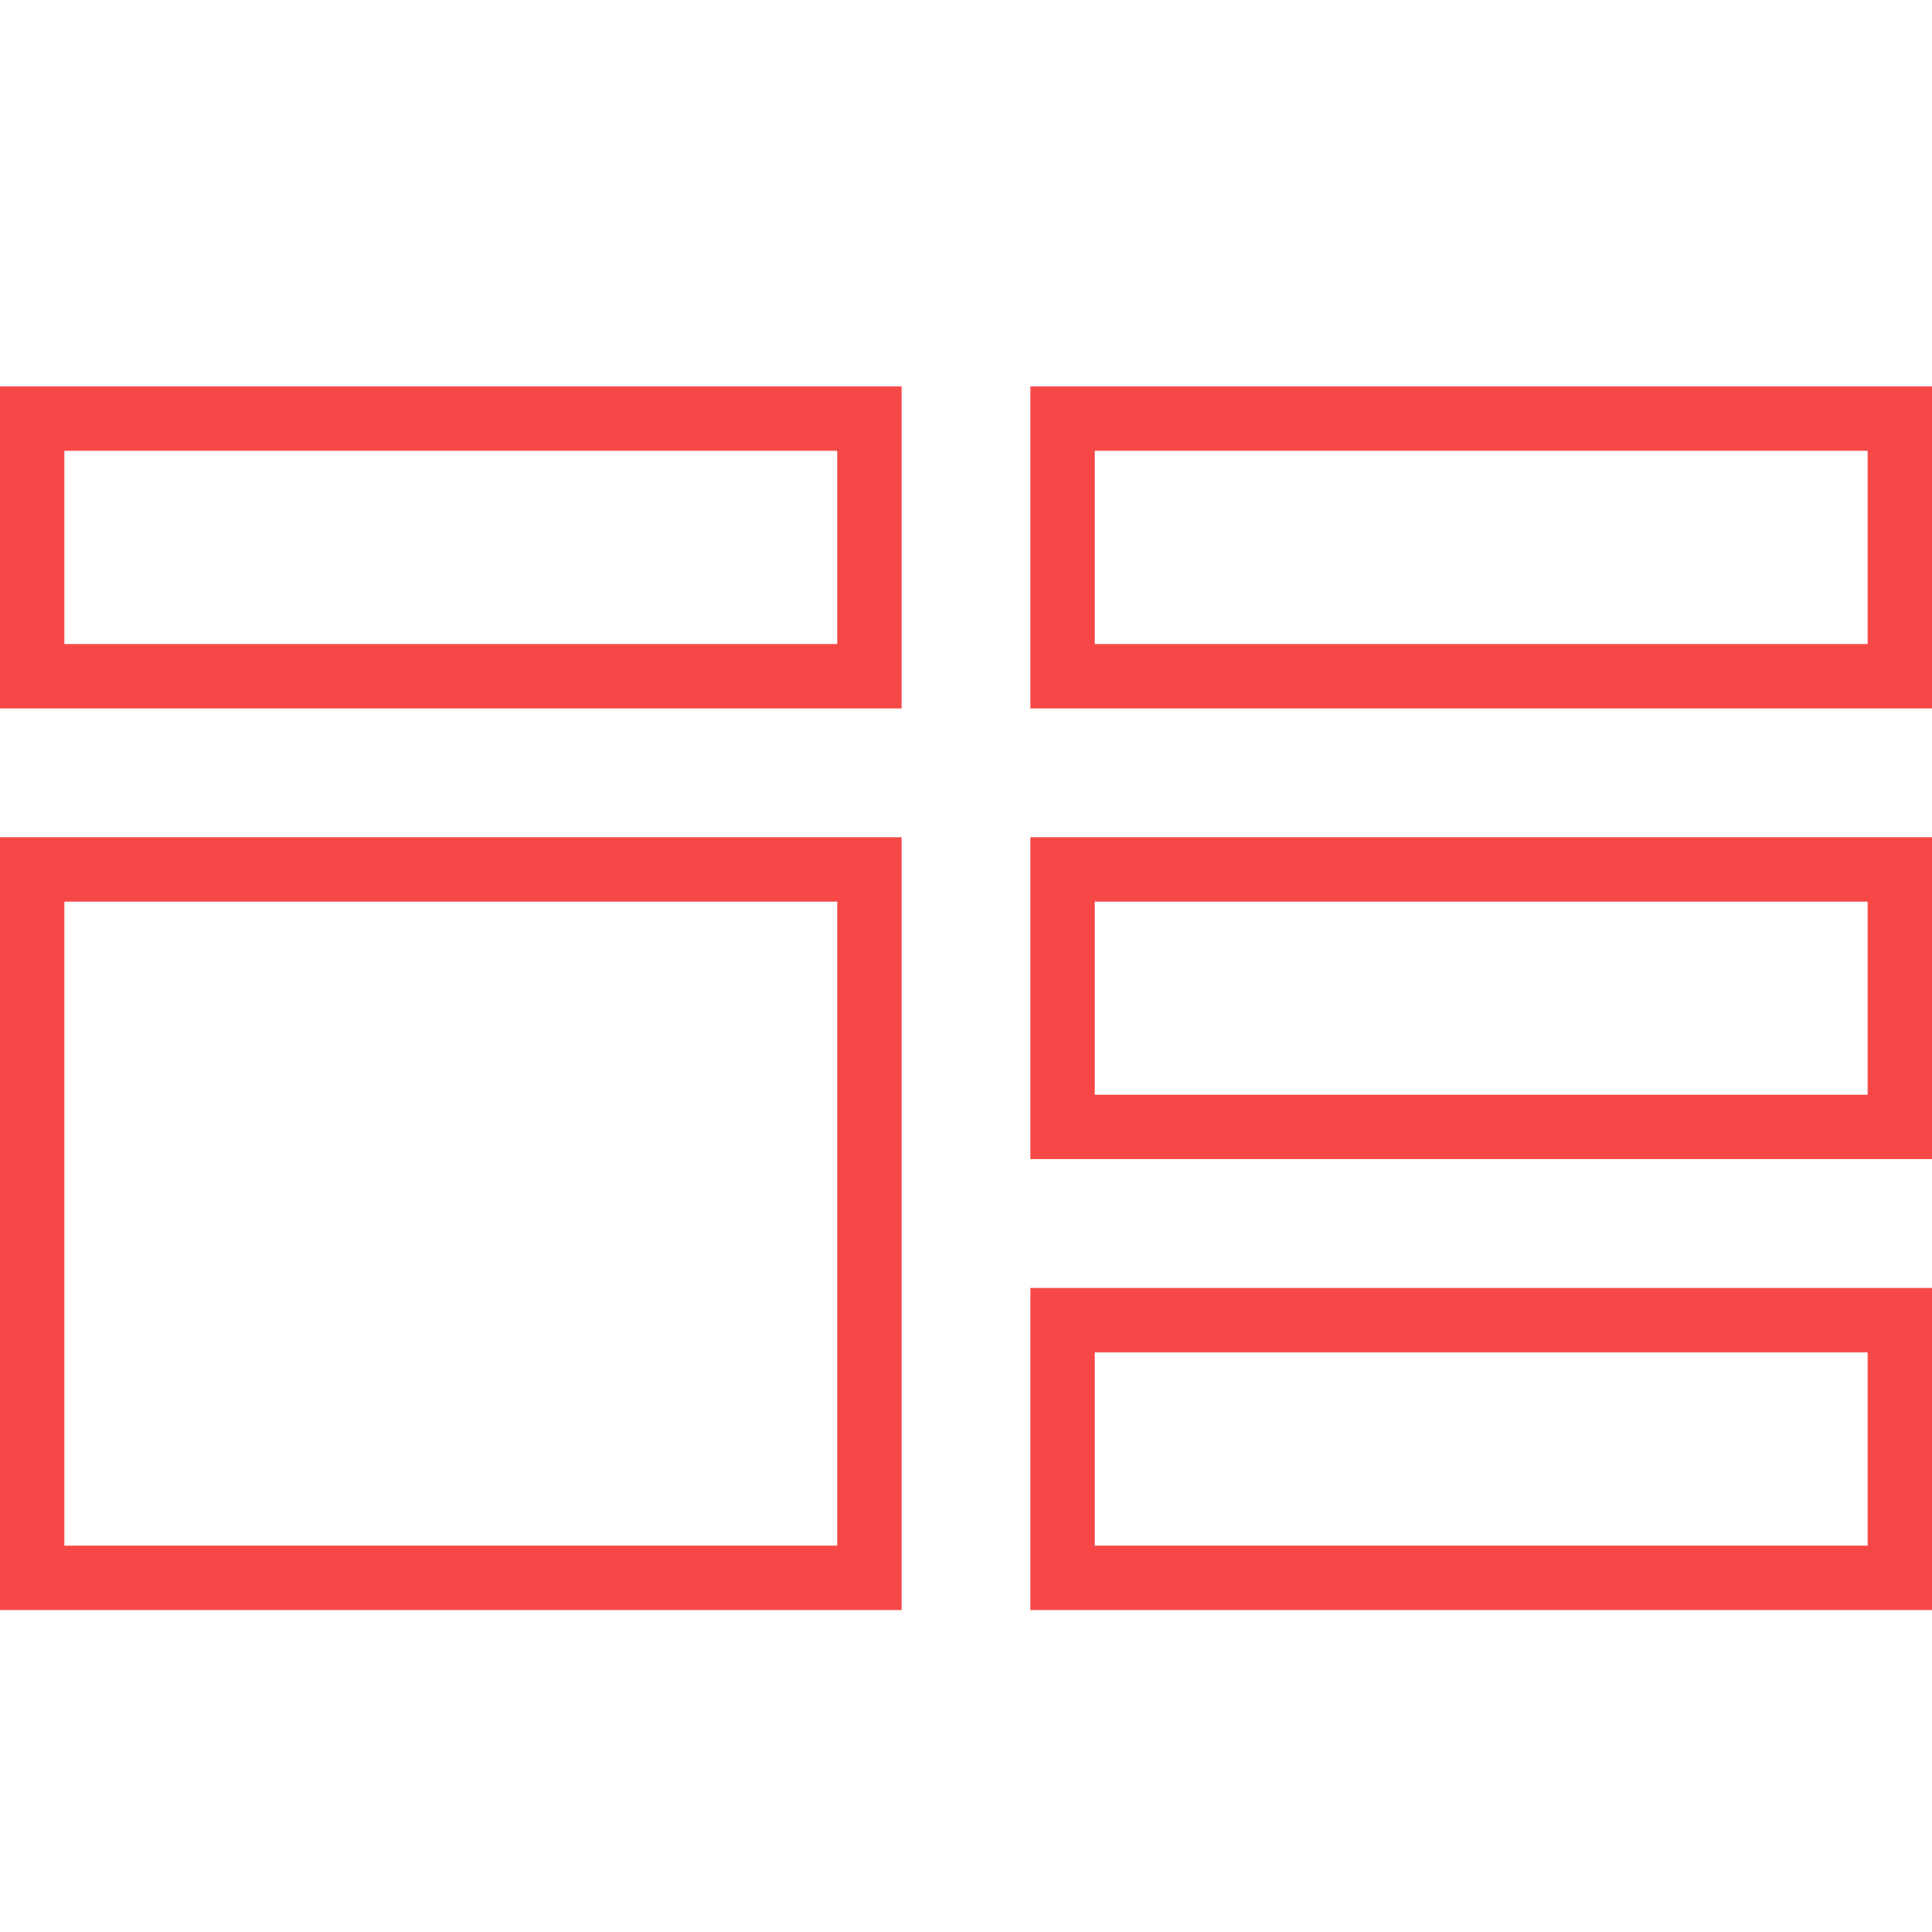 <svg xmlns="http://www.w3.org/2000/svg" viewBox="0 0 30 30"><title>Artboard 1 copy</title><style>.a{fill:#f64747}</style><path class="a" d="M29,7v3H17V7H29m1-1H16v5H30Z"/><path class="a" d="M13,7v3H1V7H13m1-1H0v5H14Z"/><path class="a" d="M29,14v3H17V14H29m1-1H16v5H30Z"/><path class="a" d="M13,14V24H1V14H13m1-1H0V25H14Z"/><path class="a" d="M29,21v3H17V21H29m1-1H16v5H30Z"/></svg>